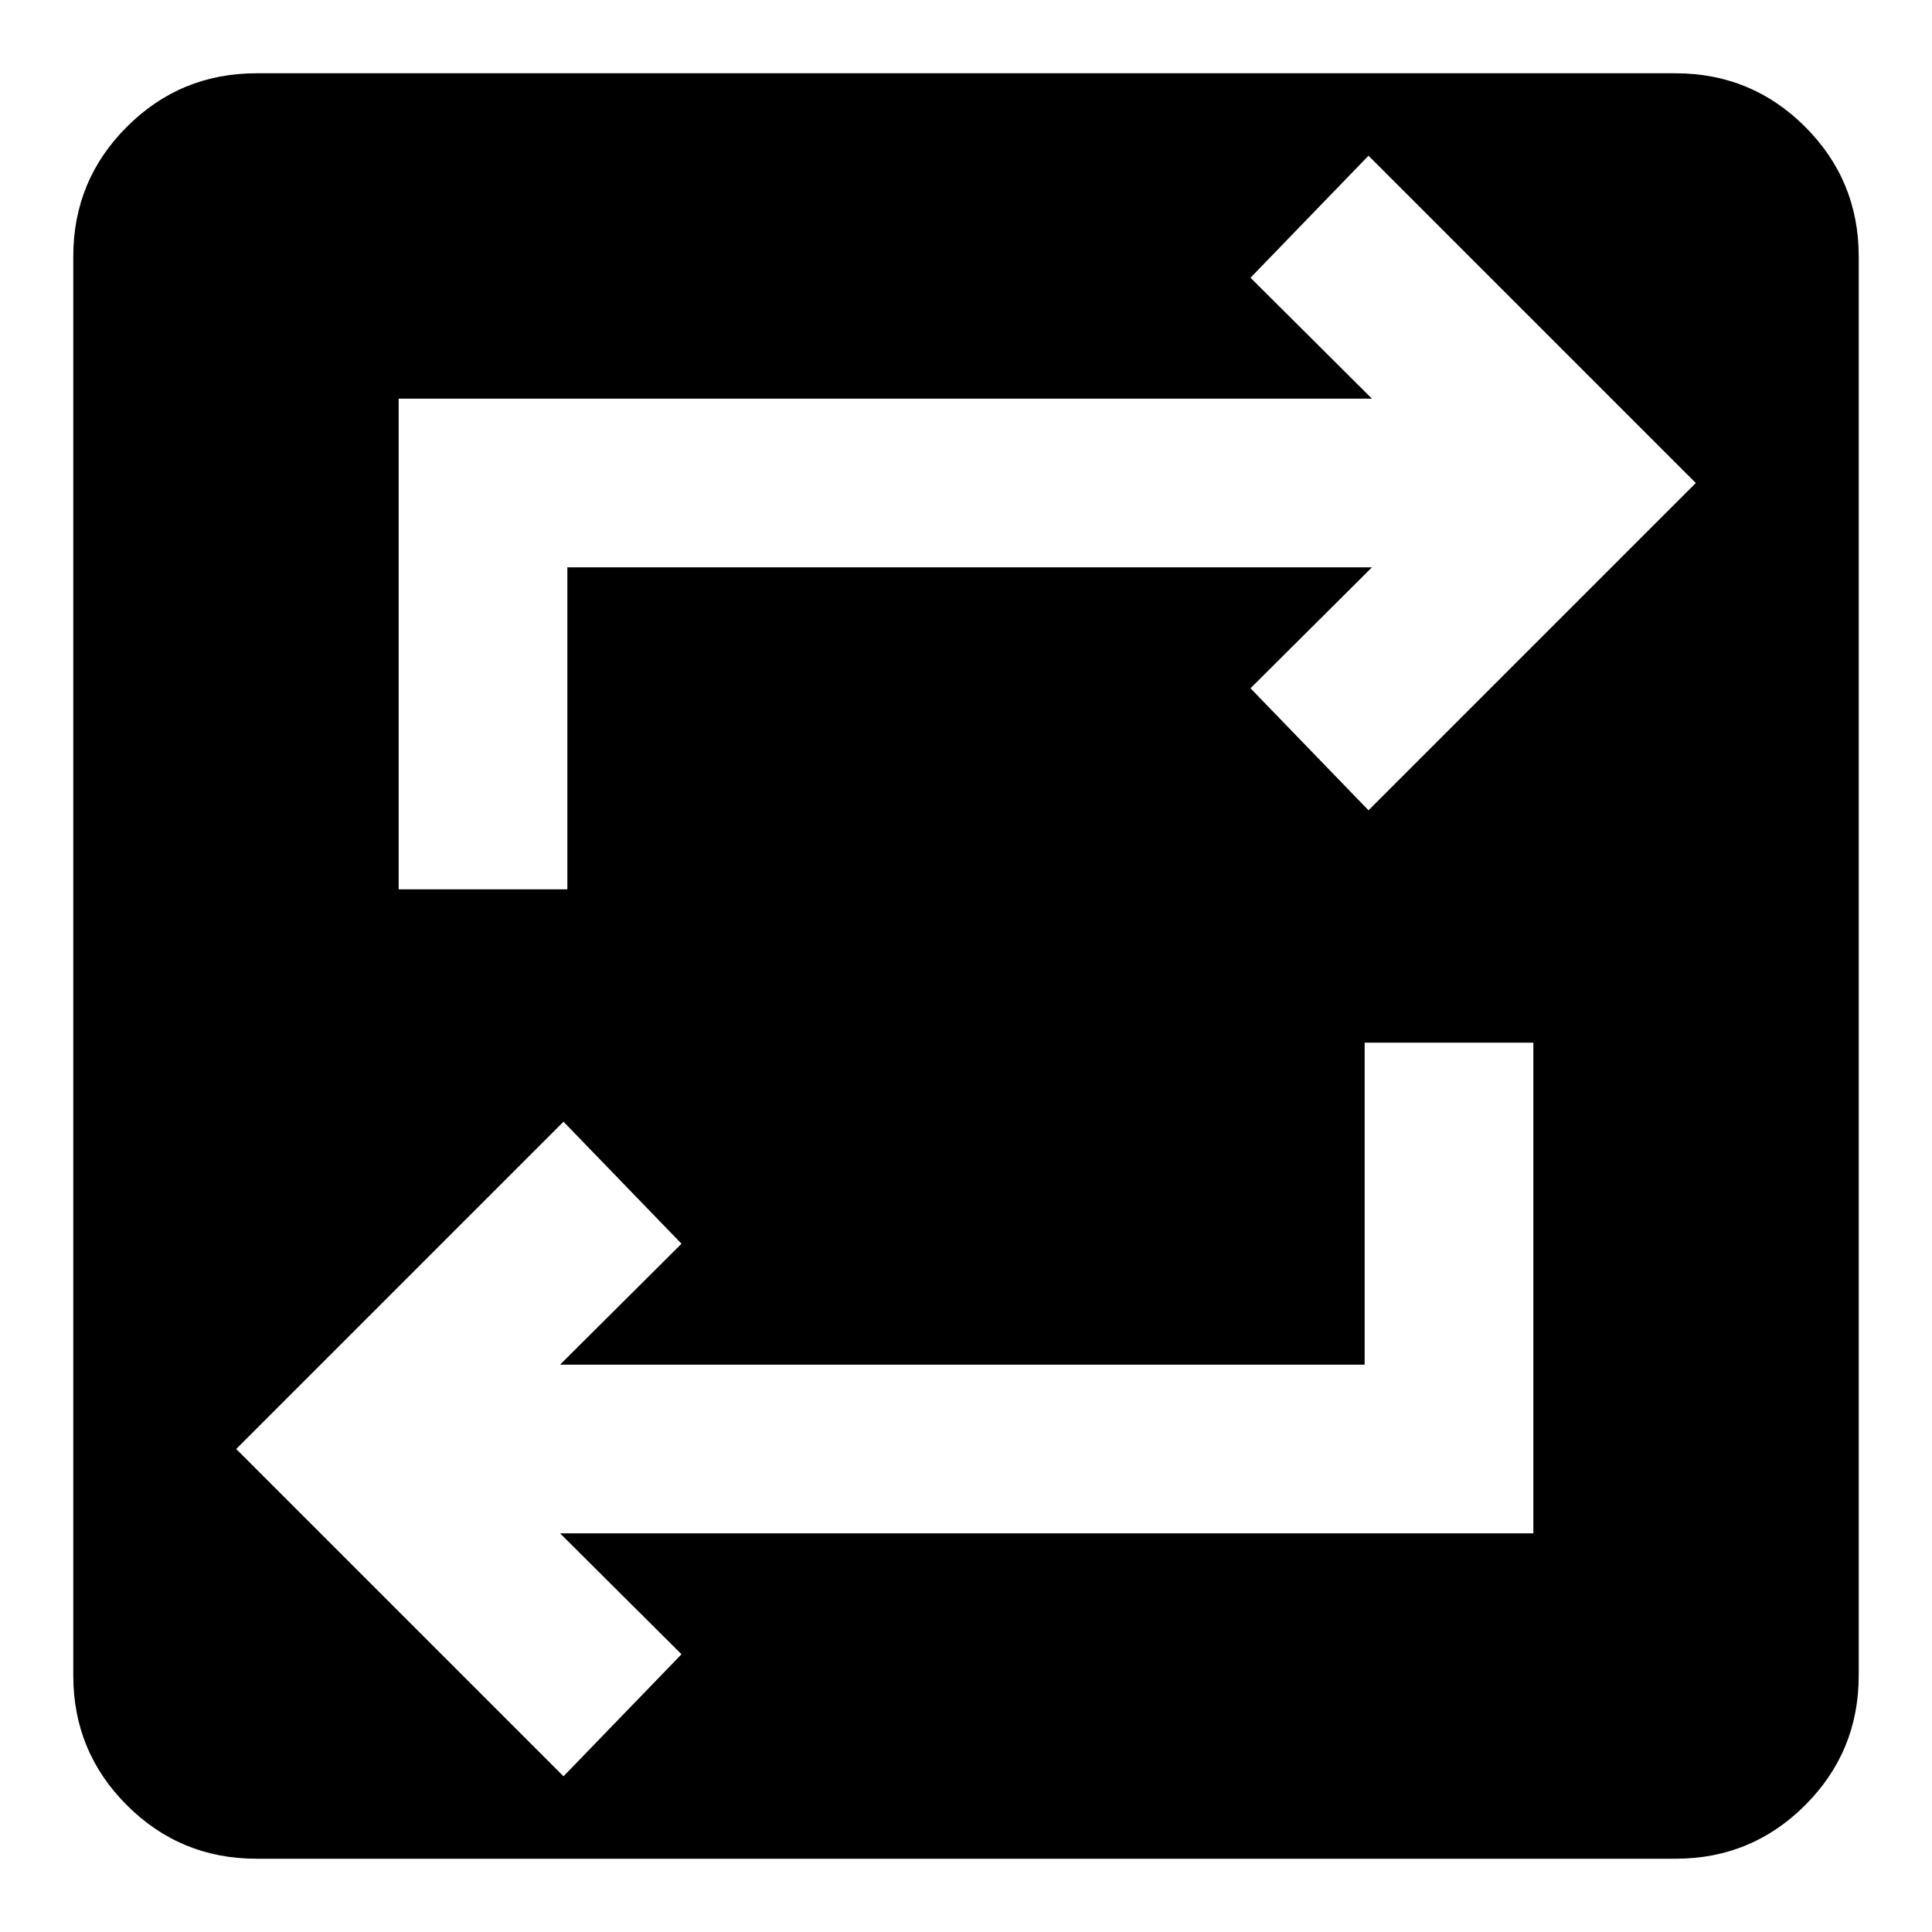 <svg xmlns="http://www.w3.org/2000/svg" height="24" viewBox="0 -960 960 960" width="24"><path d="M127.413-36.413q-37.782 0-64.391-26.609-26.609-26.608-26.609-64.391v-705.174q0-37.783 26.609-64.391 26.608-26.609 64.391-26.609h705.174q37.783 0 64.391 26.609 26.609 26.608 26.609 64.391v705.174q0 37.782-26.609 64.391-26.608 26.609-64.391 26.609H127.413ZM280-77.37 338.63-138l-60.326-60.087h483.609v-243.826h-83.826v160H278.304L338.63-342 280-402.63 117.37-240 280-77.37Zm-81.913-440.717h83.826v-160h399.783L621.37-618 680-557.37 842.63-720 680-882.63 621.37-822l60.326 60.087H198.087v243.826Z"/></svg>